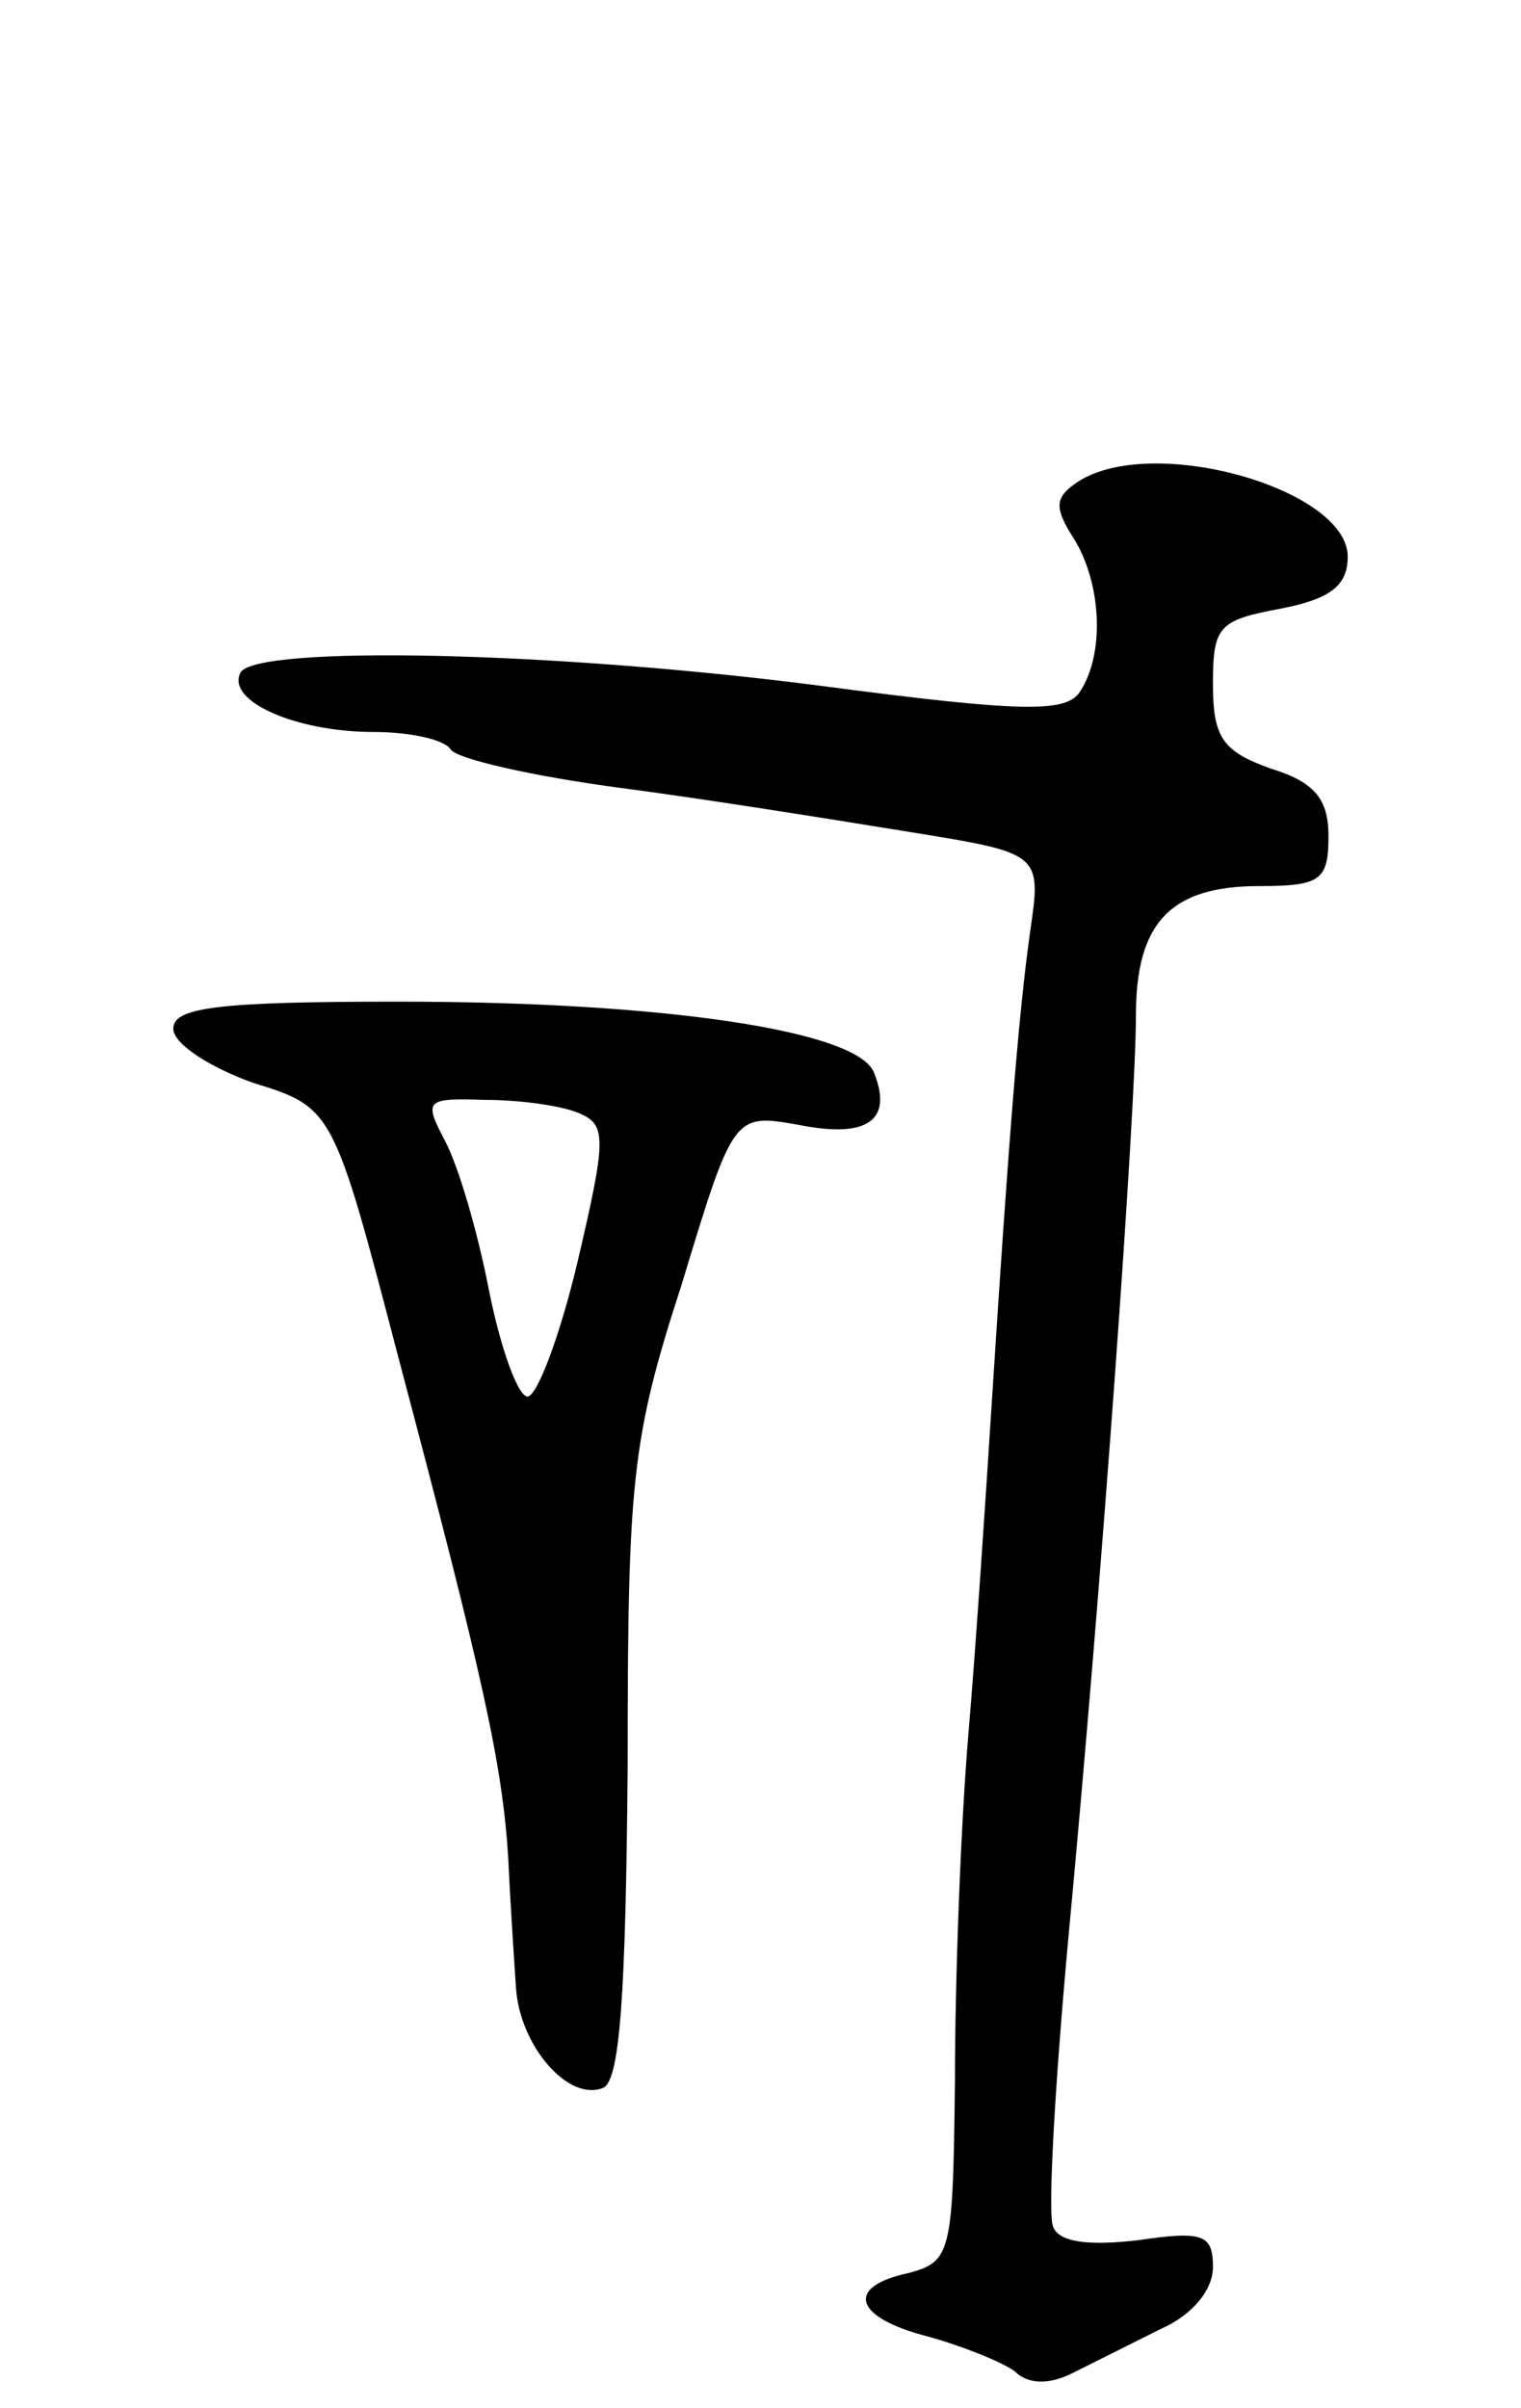 <svg version="1.0" xmlns="http://www.w3.org/2000/svg"
 width="79pt" height="125pt" viewBox="0 0 79 125"
 preserveAspectRatio="xMidYMid meet">
<g transform="translate(0,125) scale(0.1,-0.1)"
fill="#000000" stroke="none">
<path d="M560 1000 c-12 -8 -13 -13 -2 -30 14 -23 16 -59 3 -79 -7 -11 -29
-11 -135 3 -139 18 -292 21 -301 7 -8 -15 29 -31 69 -31 19 0 37 -4 40 -9 3
-5 43 -14 88 -20 46 -6 114 -17 151 -23 68 -11 68 -11 62 -52 -6 -43 -11 -106
-20 -246 -3 -47 -8 -123 -12 -170 -4 -47 -7 -128 -7 -180 -1 -90 -2 -94 -24
-100 -33 -7 -29 -23 10 -33 18 -5 38 -13 45 -18 7 -7 18 -7 30 -1 10 5 30 15
46 23 16 7 27 20 27 32 0 17 -5 19 -39 14 -26 -3 -41 -1 -44 7 -3 6 1 75 8
151 17 180 35 429 35 478 0 48 18 67 64 67 32 0 36 3 36 26 0 19 -7 28 -30 35
-25 9 -30 16 -30 44 0 30 3 33 35 39 26 5 35 12 35 27 0 35 -101 64 -140 39z"/>
<path d="M90 716 c0 -8 19 -20 41 -28 42 -13 42 -13 76 -143 44 -166 54 -211
57 -260 1 -22 3 -52 4 -67 2 -30 27 -59 45 -52 9 3 12 48 13 167 0 148 2 170
28 250 27 89 27 89 61 83 35 -7 49 2 39 27 -8 22 -110 37 -247 37 -94 0 -117
-3 -117 -14z m211 -44 c14 -6 14 -13 -1 -77 -9 -38 -21 -70 -26 -70 -5 0 -14
25 -20 55 -6 31 -16 65 -23 78 -11 21 -10 22 21 21 18 0 40 -3 49 -7z"/>
</g>
</svg>
